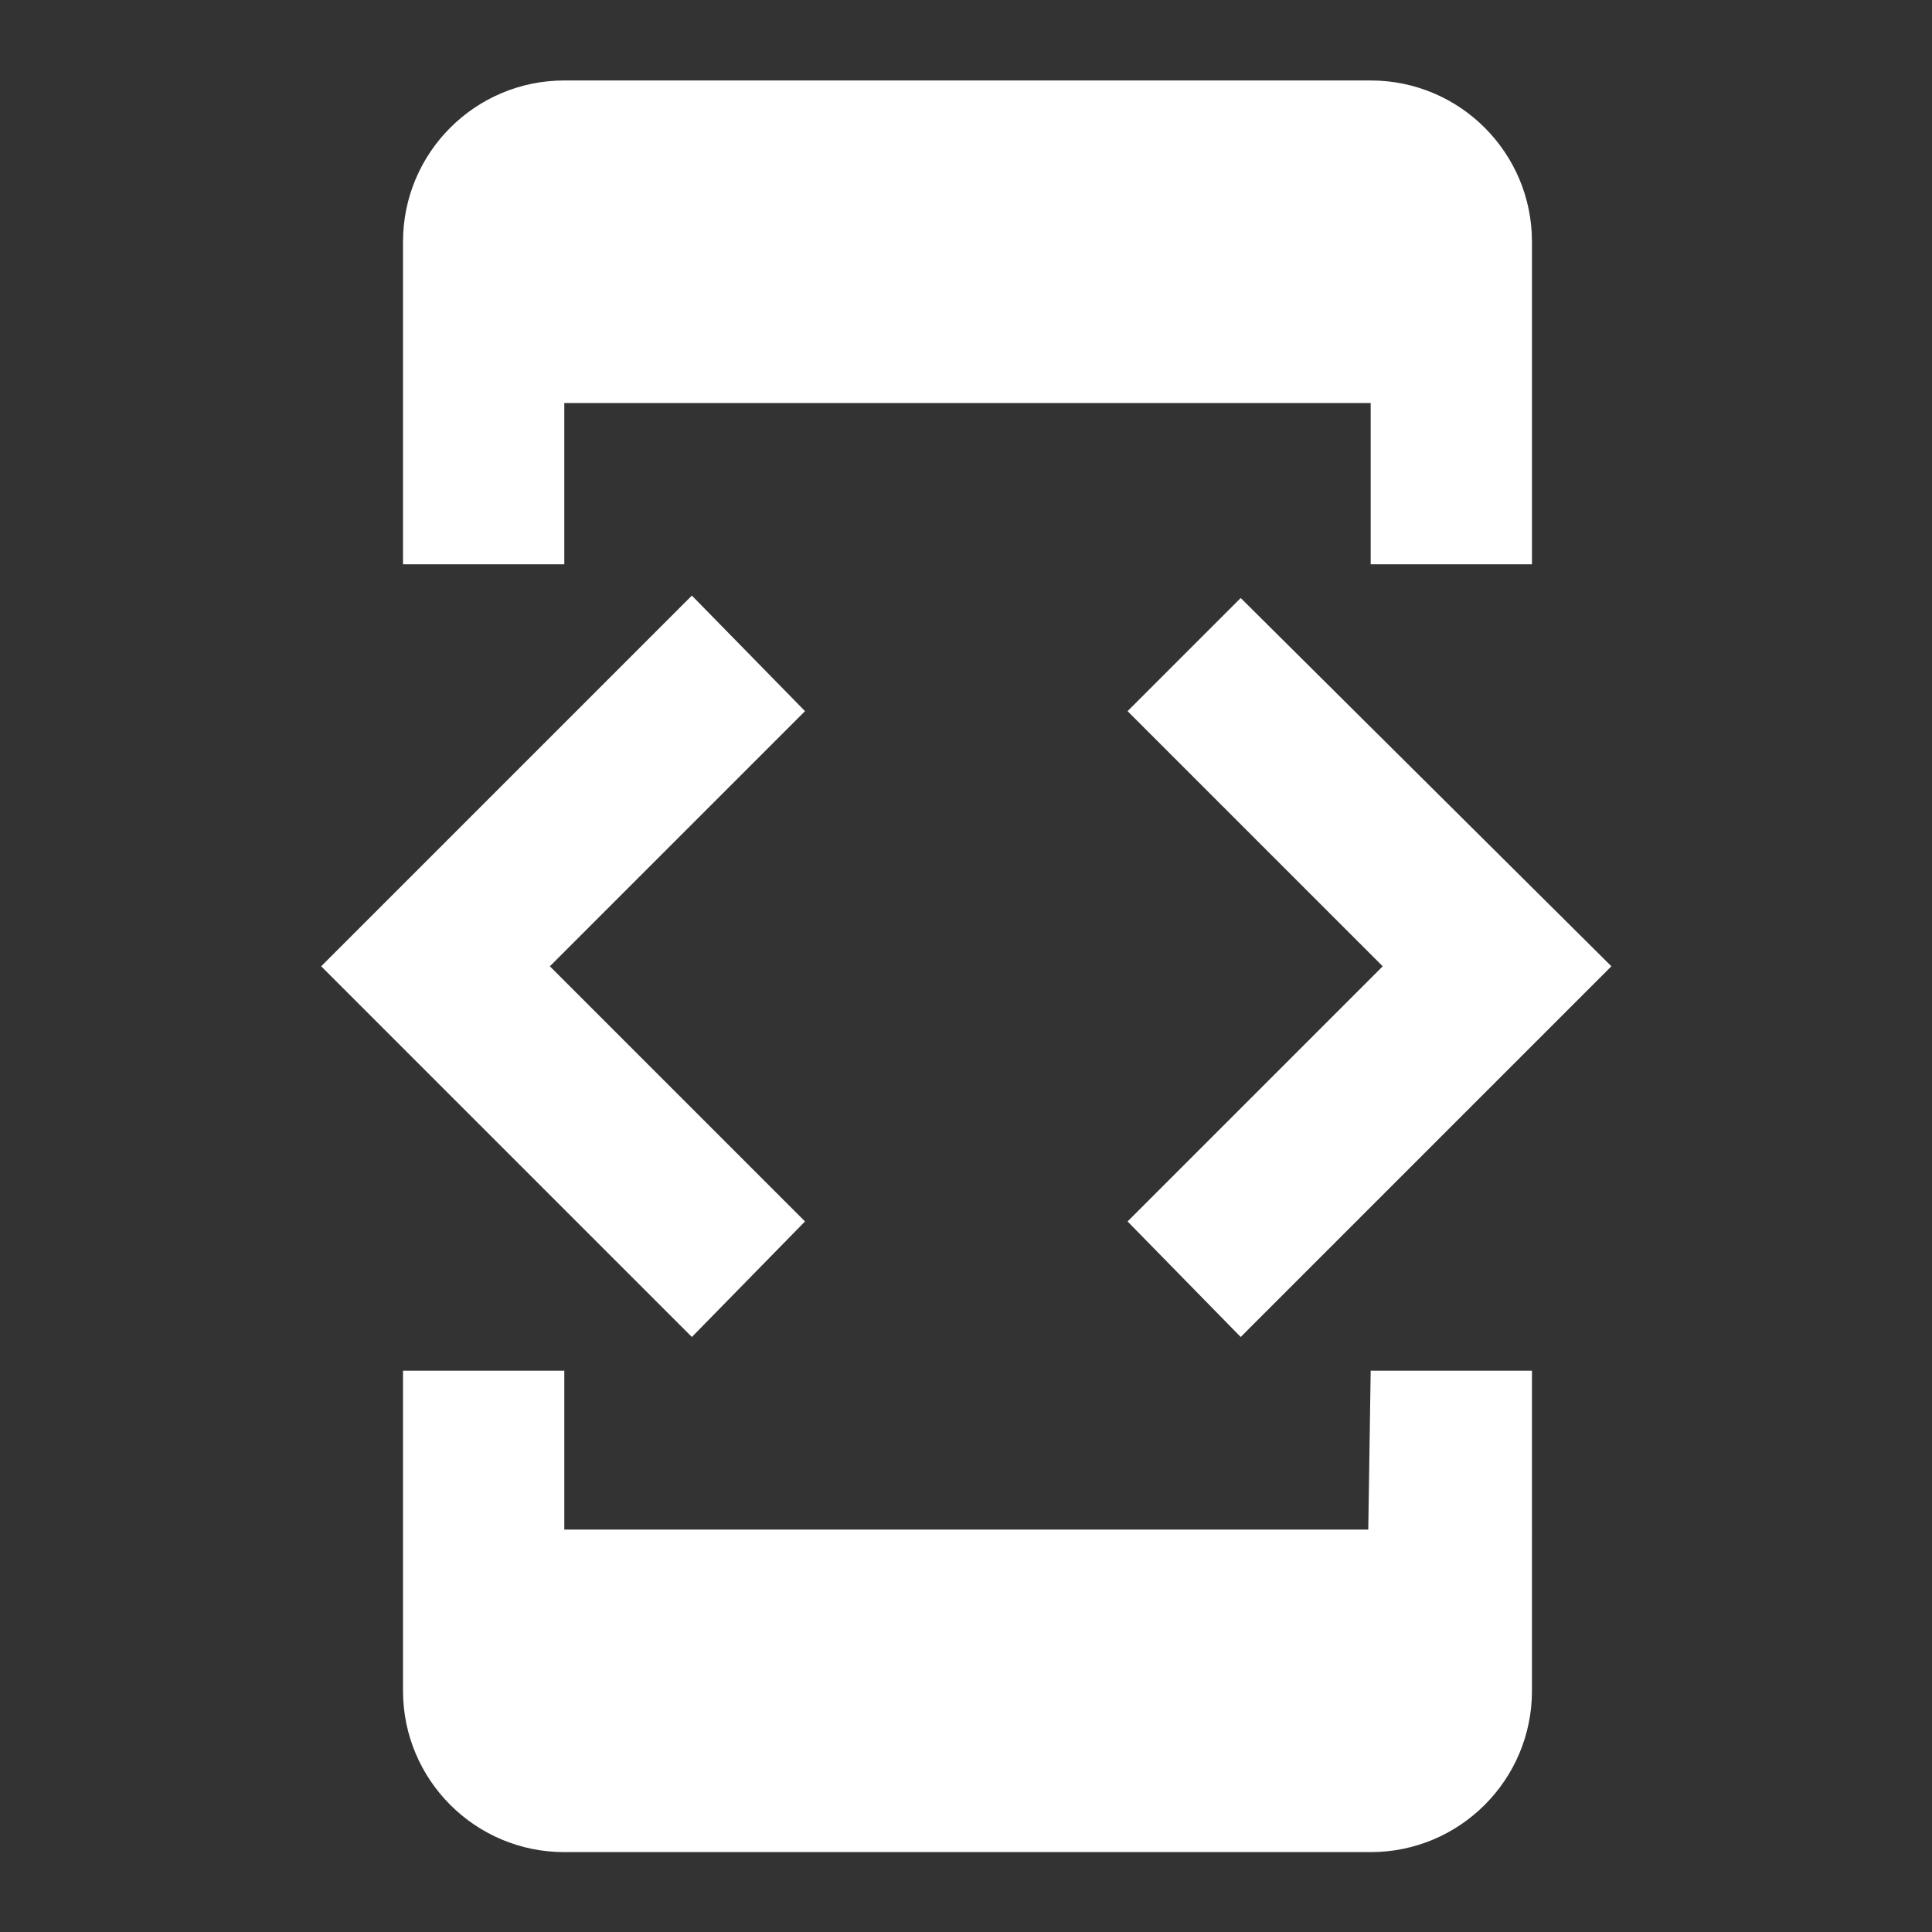 <svg id="SvgjsSvg1001" width="288" height="288" xmlns="http://www.w3.org/2000/svg" version="1.1" xmlns:xlink="http://www.w3.org/1999/xlink" xmlns:svgjs="http://svgjs.com/svgjs"><rect width="100%" height="100%" fill="#333333" stroke="none"/><defs id="SvgjsDefs1002"></defs><g id="SvgjsG1008" transform="matrix(0.917,0,0,0.917,11.995,11.995)"><svg xmlns="http://www.w3.org/2000/svg" enable-background="new 0 0 53.6 73.6" viewBox="0 0 53.6 73.6" width="288" height="288"><polygon fill="#ffffff" points="38.2 52.2 53.6 36.8 38.2 21.5 33.5 26.2 44.1 36.8 33.5 47.4" class="color1c3560 svgShape"></polygon><path fill="#ffffff" d="M10.1 13.4h33.5v6.7h6.7V6.7c0-3.7-3-6.7-6.7-6.7H10.1C6.4 0 3.4 3 3.4 6.7v13.4h6.7V13.4zM43.5 60.2H10.1v-6.6H3.4v13.3c0 3.7 3 6.7 6.7 6.7h33.5c3.7 0 6.7-3 6.7-6.7V53.6h-6.7L43.5 60.2 43.5 60.2z" class="color1c3560 svgShape"></path><polygon fill="#ffffff" points="20.1 47.4 9.5 36.8 20.1 26.2 15.4 21.4 0 36.8 15.4 52.2" class="color1c3560 svgShape"></polygon></svg></g></svg>
